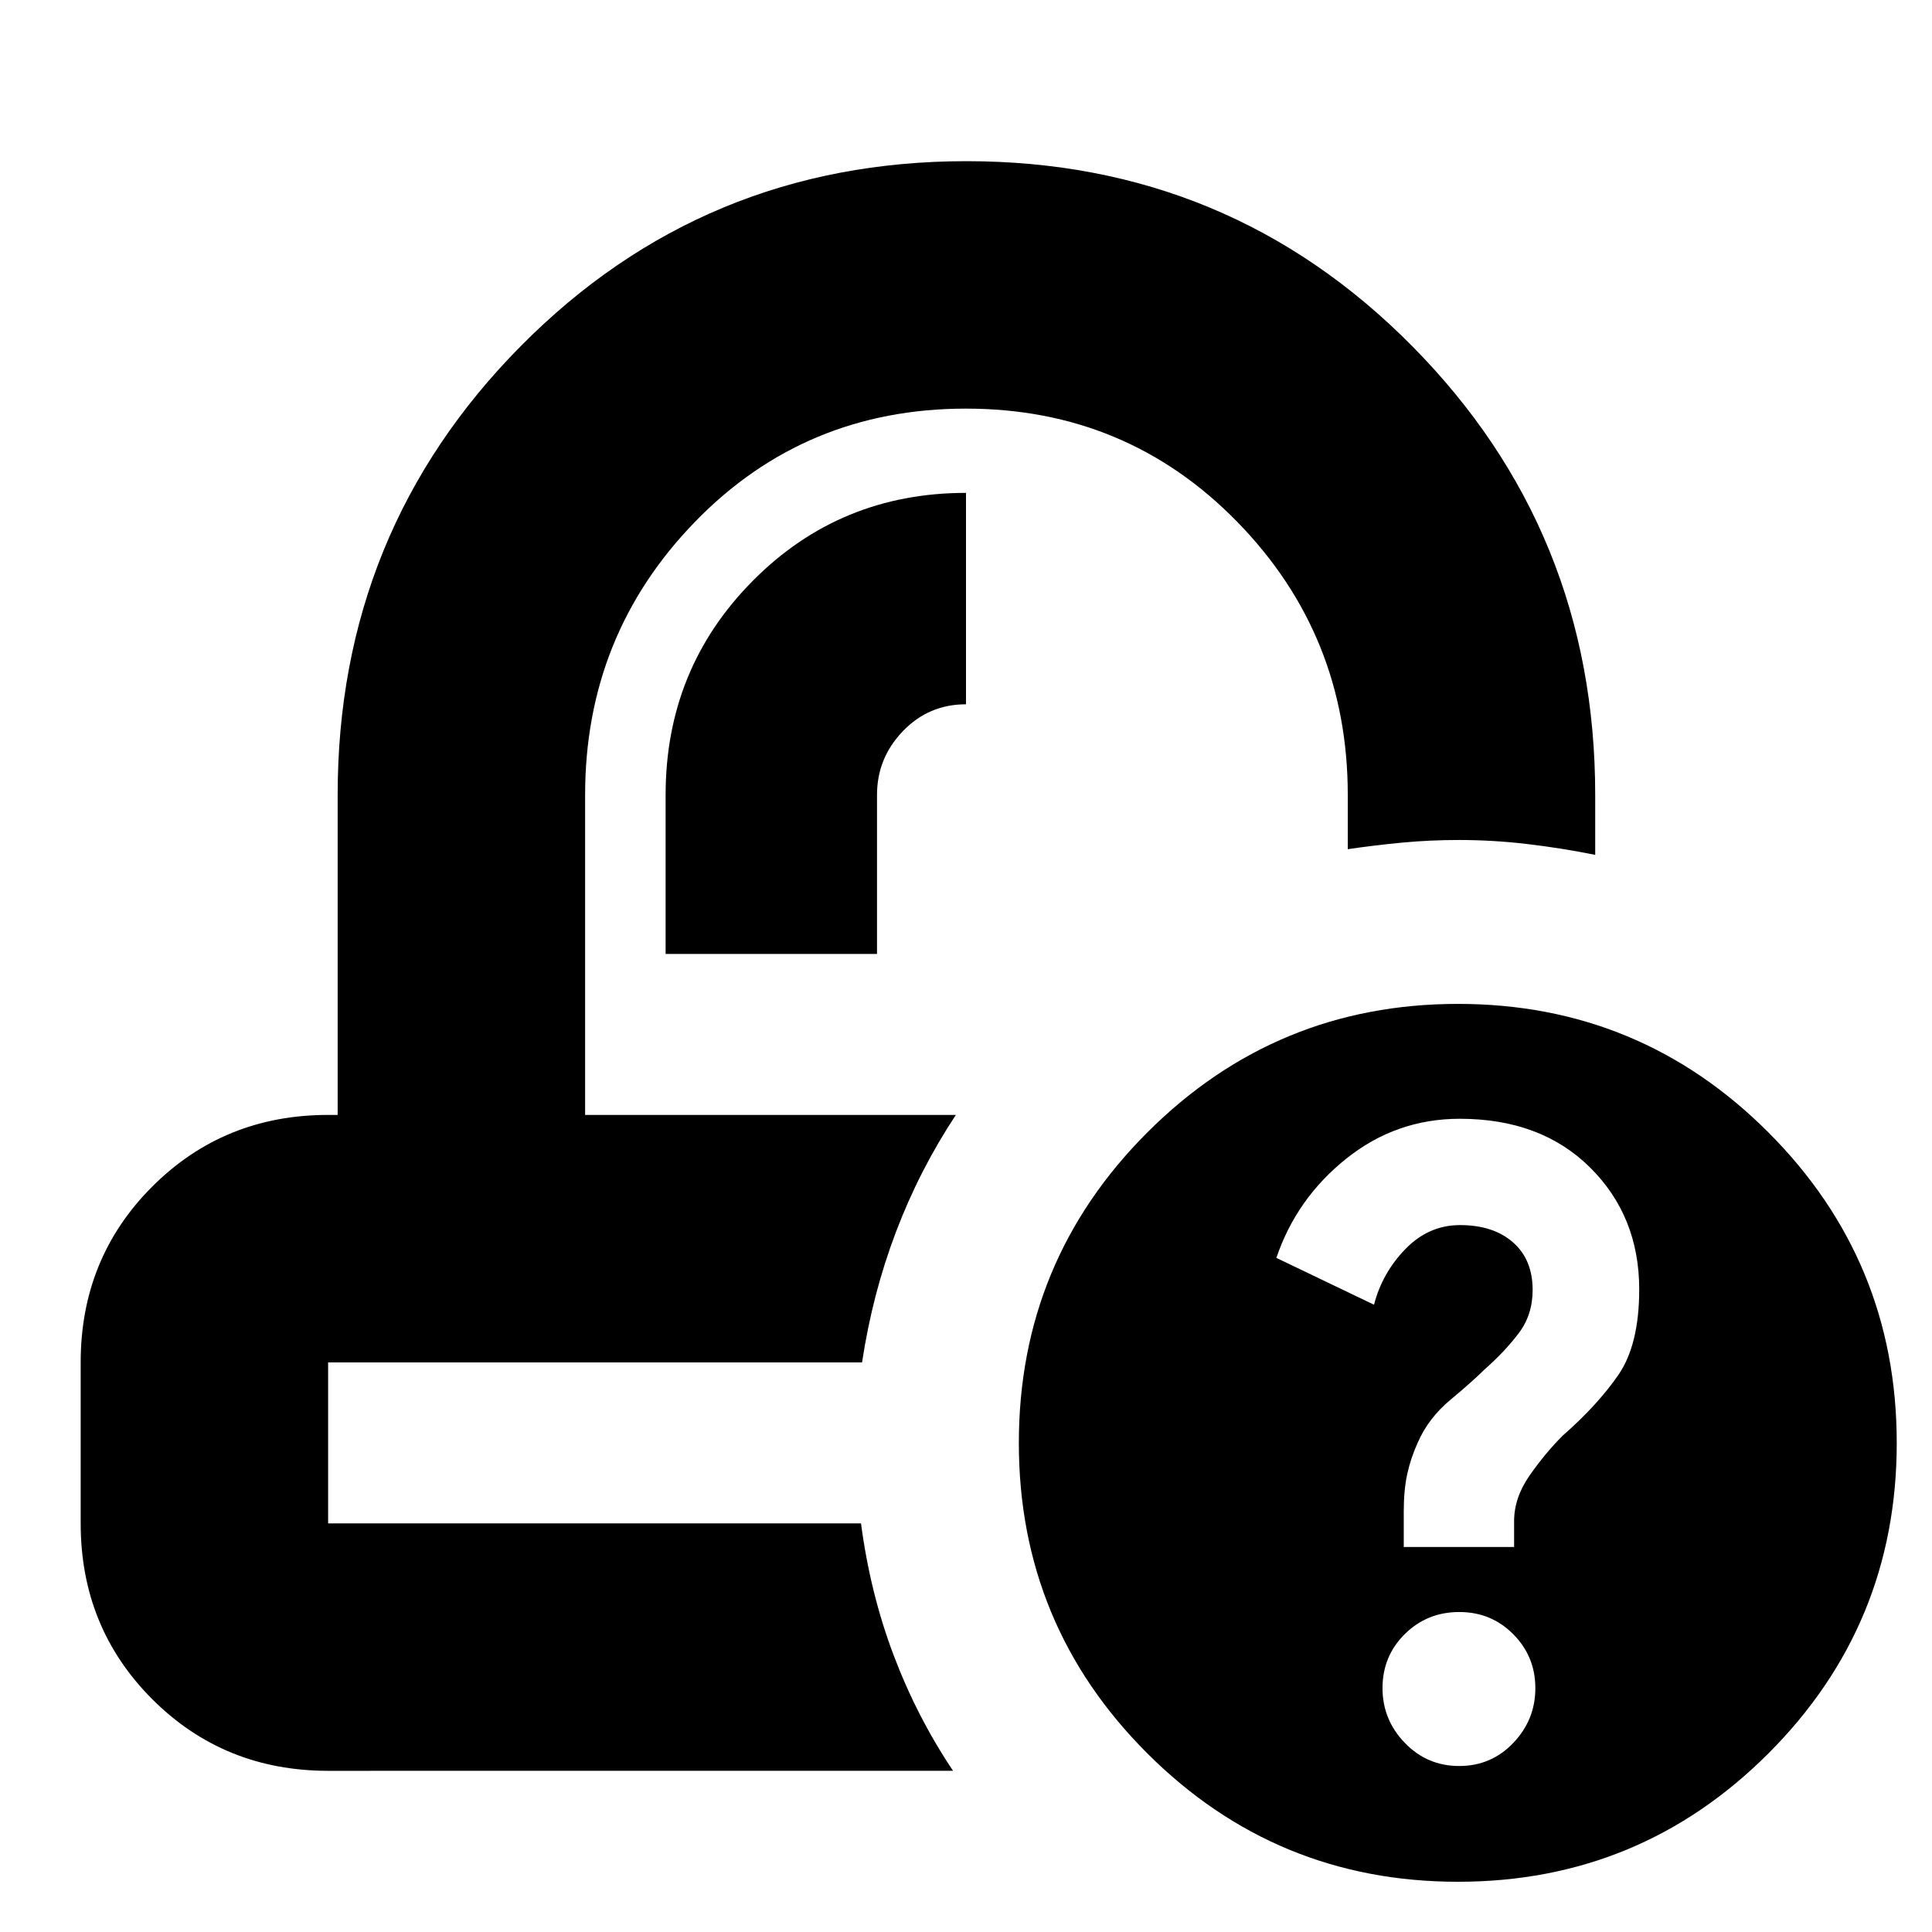 <svg xmlns="http://www.w3.org/2000/svg" height="24" viewBox="0 -960 960 960" width="24"><path d="M474.96-406Zm-46.57 122.96ZM330.74-486h105.04v-79q0-18.28 12.83-31.66 12.83-13.38 31.39-13.38v-105.05q-62.61 0-105.93 43.68-43.33 43.67-43.33 106.41v79ZM163.04-80.09q-51.78 0-87.37-35.58-35.58-35.59-35.58-87.37v-80q0-51.79 35.58-87.37Q111.26-406 163.04-406h4.74v-159q0-131.05 90.95-222.98 90.96-91.93 221.53-91.93t221.48 91.93q90.91 91.93 90.91 222.98v29.78q-16.39-3.32-33.5-5.35-17.11-2.04-34.22-2.04-14.28 0-27.98 1.28-13.69 1.29-27.25 3.29V-565q0-79.48-54.95-135.72-54.94-56.24-134.75-56.24-80.04 0-134.65 56.24T290.74-565v159h184.22q-18.09 27.39-29.76 58.13-11.68 30.74-16.85 64.83H163.04v80h264.79q4.56 34.65 16.17 65.39 11.61 30.74 29.57 57.56H163.04Zm561.42 55.13q-90.47 0-154.34-63.77-63.86-63.77-63.86-154.24 0-90.48 63.86-154.34 63.87-63.86 154.34-63.86 90.48 0 154.25 63.86 63.77 63.86 63.77 154.34 0 90.47-63.77 154.24-63.77 63.77-154.25 63.77Zm.62-57.52q15.93 0 26.88-11.49t10.95-27.19q0-15.71-10.95-26.78Q741.01-159 725.08-159q-15.94 0-27.03 10.95-11.09 10.95-11.09 26.89 0 15.7 11.09 27.19 11.09 11.49 27.03 11.49ZM697.52-191.3h54.83v-12.8q0-11.71 7.71-22.76 7.72-11.05 16.41-19.76 17.18-15.03 27.62-30.09 10.43-15.06 10.43-42.6 0-36.34-24.41-60.56t-64.75-24.22q-31.59 0-56.37 19.79-24.77 19.78-34.77 49.34l48.52 23.26q4.09-15.82 15.63-27.69 11.54-11.87 27.12-11.87 16.5 0 26.29 8.56 9.78 8.56 9.78 23.68 0 12.41-6.99 21.59-7 9.19-16.9 17.89-6.15 6.1-16.97 15.1-10.82 9-16.15 21.08-3.59 7.9-5.31 15.84-1.72 7.93-1.72 18.51v17.71Z"/></svg>